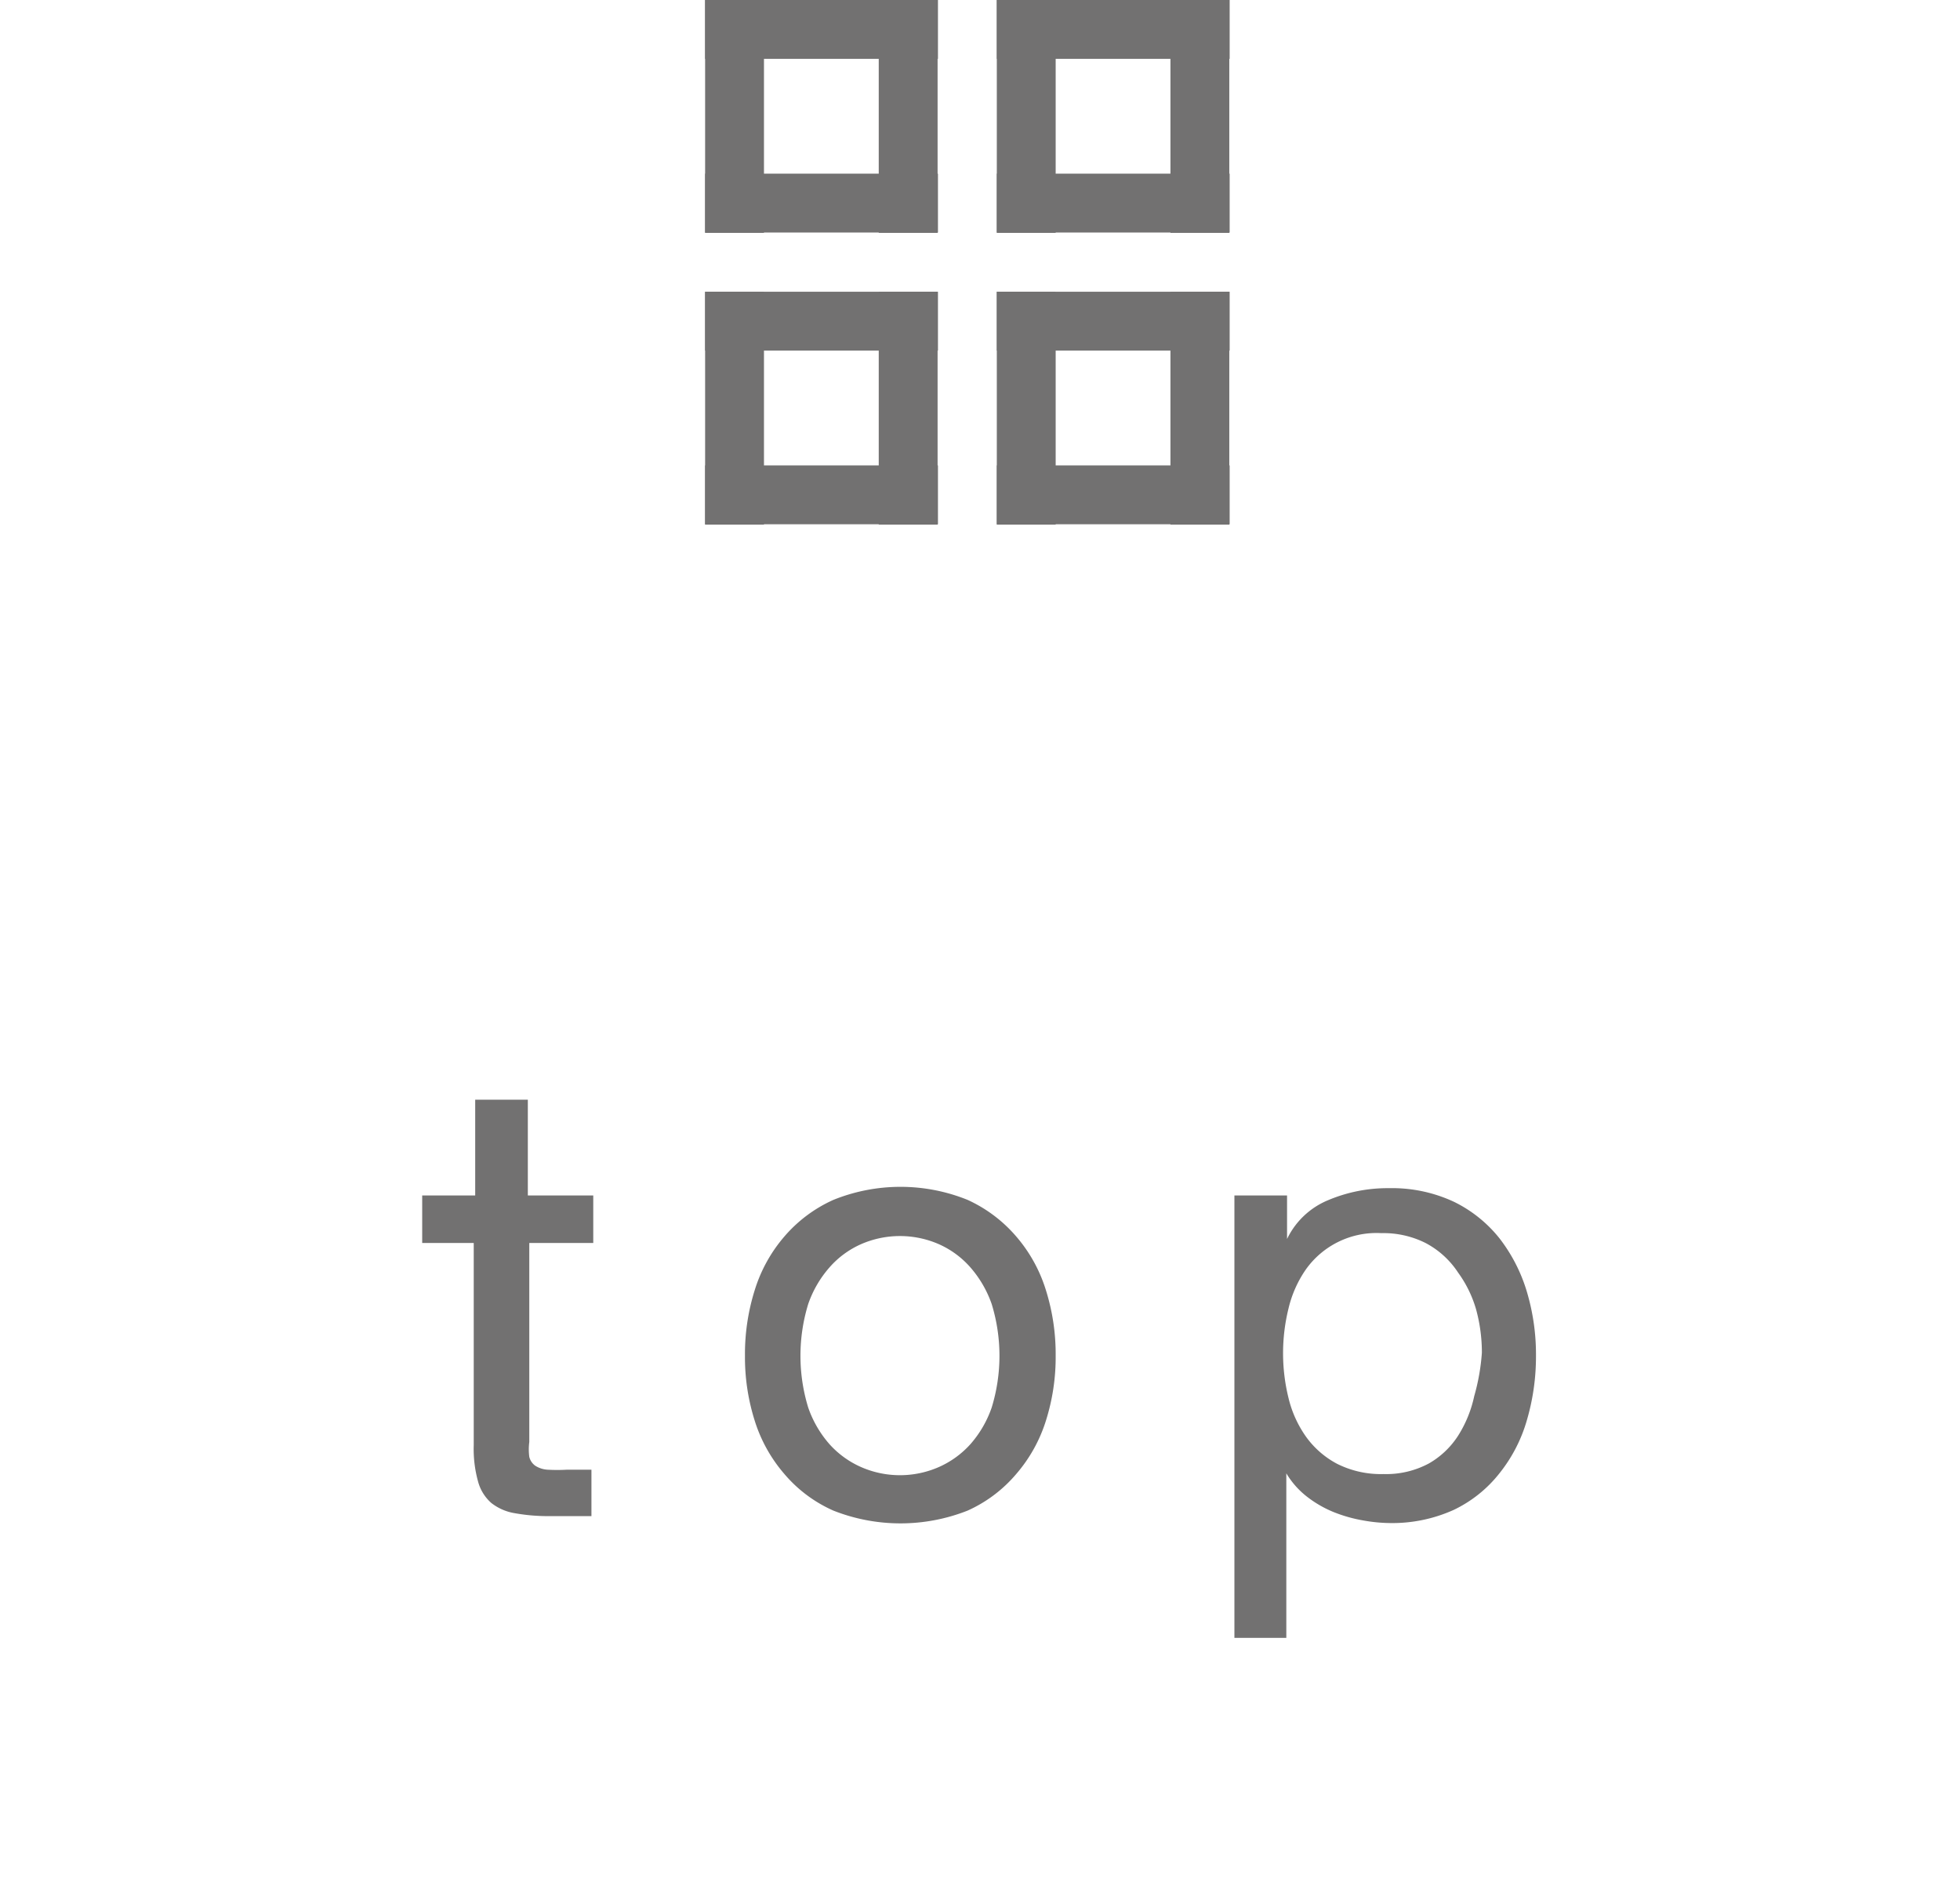 <svg xmlns="http://www.w3.org/2000/svg" viewBox="0 0 53.62 51.87"><defs><style>.cls-1{fill:#727171;}.cls-2{fill:none;}</style></defs><title>sp_menu_top</title><g id="レイヤー_2" data-name="レイヤー 2"><g id="レイヤー_1-2" data-name="レイヤー 1"><path class="cls-1" d="M16.23,32.7V34H14.48v5.44a1.57,1.57,0,0,0,0,.41.42.42,0,0,0,.16.24.7.7,0,0,0,.33.11,4.66,4.66,0,0,0,.55,0h.66v1.27h-1.1a5.17,5.17,0,0,1-1-.08,1.4,1.4,0,0,1-.64-.28,1.19,1.19,0,0,1-.36-.58,3.32,3.32,0,0,1-.12-1V34H11.55V32.7H13V30.08h1.44V32.7Z"/><path class="cls-1" d="M20.65,35.28a4.09,4.09,0,0,1,.81-1.46,3.83,3.83,0,0,1,1.34-1,4.9,4.9,0,0,1,3.67,0,3.86,3.86,0,0,1,1.33,1,4.09,4.09,0,0,1,.81,1.46,5.83,5.83,0,0,1,.27,1.8,5.75,5.75,0,0,1-.27,1.79,4.1,4.1,0,0,1-.81,1.45,3.76,3.76,0,0,1-1.33,1,5,5,0,0,1-3.67,0,3.74,3.74,0,0,1-1.34-1,4.09,4.09,0,0,1-.81-1.45,5.75,5.75,0,0,1-.27-1.79A5.83,5.83,0,0,1,20.65,35.28Zm1.46,3.22a3,3,0,0,0,.58,1,2.53,2.53,0,0,0,.87.63,2.65,2.65,0,0,0,2.12,0,2.54,2.54,0,0,0,.87-.63,3,3,0,0,0,.58-1,4.82,4.82,0,0,0,0-2.83,3.05,3.05,0,0,0-.58-1,2.49,2.49,0,0,0-.87-.64,2.66,2.66,0,0,0-2.12,0,2.48,2.48,0,0,0-.87.64,3,3,0,0,0-.58,1,4.83,4.83,0,0,0,0,2.83Z"/><path class="cls-1" d="M35.21,32.7v1.19h0a2.16,2.16,0,0,1,1.12-1.06A4.18,4.18,0,0,1,38,32.5a4,4,0,0,1,1.77.37,3.62,3.62,0,0,1,1.25,1,4.47,4.47,0,0,1,.75,1.46,6,6,0,0,1,.25,1.76,6.18,6.18,0,0,1-.25,1.76,4.15,4.15,0,0,1-.75,1.45,3.52,3.52,0,0,1-1.25,1,4.08,4.08,0,0,1-1.75.36,4.35,4.35,0,0,1-.72-.07,4,4,0,0,1-.79-.22,3.08,3.08,0,0,1-.74-.42,2.31,2.31,0,0,1-.58-.65h0v4.5H33.77V32.7Zm5.17,3.11a3.23,3.23,0,0,0-.49-1A2.4,2.4,0,0,0,39,34a2.57,2.57,0,0,0-1.21-.27,2.37,2.37,0,0,0-2.07,1,3.14,3.14,0,0,0-.47,1.06,5.11,5.11,0,0,0,0,2.45,3.07,3.07,0,0,0,.48,1.06,2.46,2.46,0,0,0,.85.74,2.67,2.67,0,0,0,1.27.28,2.47,2.47,0,0,0,1.24-.29,2.32,2.32,0,0,0,.8-.76,3.31,3.31,0,0,0,.44-1.08A5.76,5.76,0,0,0,40.54,37,4.47,4.47,0,0,0,40.38,35.81Z"/><rect class="cls-1" x="27.27" y="12.73" width="6.37" height="1.61"/><rect class="cls-1" x="27.27" y="7.98" width="6.37" height="1.61"/><rect class="cls-1" x="24.89" y="10.36" width="6.37" height="1.61" transform="translate(39.24 -16.91) rotate(90)"/><rect class="cls-1" x="29.65" y="10.36" width="6.37" height="1.61" transform="translate(43.99 -21.67) rotate(90)"/><rect class="cls-1" x="27.27" y="4.75" width="6.37" height="1.61"/><rect class="cls-1" x="27.27" width="6.37" height="1.61"/><rect class="cls-1" x="24.89" y="2.38" width="6.37" height="1.61" transform="translate(31.26 -24.89) rotate(90)"/><rect class="cls-1" x="29.65" y="2.38" width="6.37" height="1.61" transform="translate(36.01 -29.65) rotate(90)"/><rect class="cls-1" x="19.29" y="12.73" width="6.37" height="1.61"/><rect class="cls-1" x="19.29" y="7.98" width="6.37" height="1.61"/><rect class="cls-1" x="16.92" y="10.36" width="6.37" height="1.61" transform="translate(31.26 -8.94) rotate(90)"/><rect class="cls-1" x="21.67" y="10.36" width="6.37" height="1.61" transform="translate(36.01 -13.69) rotate(90)"/><rect class="cls-1" x="19.29" y="4.75" width="6.37" height="1.61"/><rect class="cls-1" x="19.29" width="6.37" height="1.61"/><rect class="cls-1" x="16.92" y="2.38" width="6.37" height="1.61" transform="translate(23.28 -16.92) rotate(90)"/><rect class="cls-1" x="21.67" y="2.38" width="6.37" height="1.61" transform="translate(28.03 -21.67) rotate(90)"/><rect class="cls-2" width="53.62" height="51.87"/></g></g></svg>